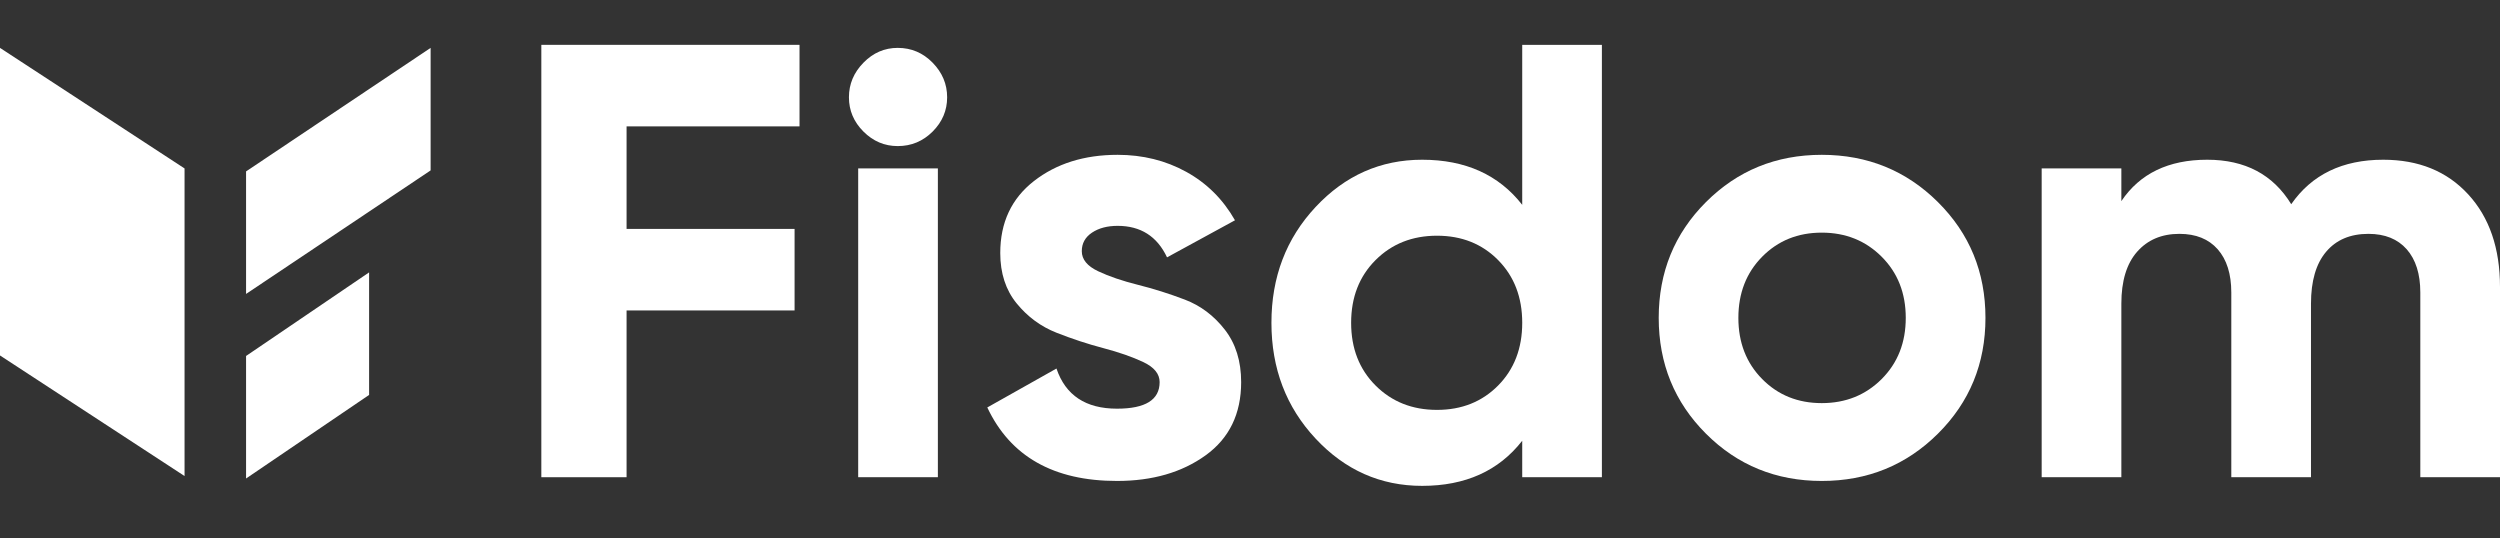 <svg width="223" height="48" viewBox="0 0 223 48" fill="none" xmlns="http://www.w3.org/2000/svg">
<rect x="0" y="0" width="223" height="48" fill="#333333" stroke="none"/>
<path fill-rule="evenodd" clip-rule="evenodd" d="M71.317 11.273H55.89V20.419H70.876V27.692H55.89V42.568H48.287V4H71.317V11.273Z" fill="white"/>
<path fill-rule="evenodd" clip-rule="evenodd" d="M76.55 42.568H83.658V15.02H76.55V42.568ZM80.078 13.031C78.902 13.031 77.882 12.599 77.02 11.736C76.156 10.873 75.725 9.854 75.725 8.678C75.725 7.503 76.156 6.474 77.02 5.593C77.882 4.711 78.902 4.271 80.078 4.271C81.29 4.271 82.327 4.711 83.191 5.593C84.053 6.474 84.485 7.503 84.485 8.678C84.485 9.854 84.053 10.873 83.191 11.736C82.327 12.599 81.29 13.031 80.078 13.031Z" fill="white"/>
<path fill-rule="evenodd" clip-rule="evenodd" d="M96.496 22.405C96.496 23.14 96.983 23.736 97.956 24.195C98.929 24.655 100.114 25.058 101.51 25.408C102.905 25.757 104.301 26.198 105.697 26.73C107.093 27.263 108.278 28.154 109.251 29.402C110.224 30.651 110.711 32.212 110.711 34.085C110.711 36.914 109.655 39.09 107.543 40.614C105.431 42.138 102.795 42.901 99.637 42.901C93.981 42.901 90.124 40.716 88.067 36.346C88.067 36.345 88.067 36.344 88.069 36.343L94.236 32.873C94.237 32.873 94.237 32.873 94.237 32.874C95.045 35.261 96.845 36.454 99.637 36.454C102.171 36.454 103.439 35.665 103.439 34.085C103.439 33.351 102.951 32.754 101.978 32.295C101.005 31.836 99.82 31.423 98.425 31.055C97.028 30.688 95.632 30.228 94.237 29.677C92.841 29.127 91.656 28.254 90.683 27.06C89.71 25.867 89.223 24.37 89.223 22.57C89.223 19.852 90.223 17.713 92.226 16.151C94.228 14.59 96.717 13.81 99.692 13.81C101.932 13.81 103.971 14.315 105.808 15.325C107.642 16.335 109.093 17.775 110.158 19.646C110.16 19.648 110.159 19.65 110.157 19.651L104.1 22.956C103.218 21.082 101.749 20.146 99.692 20.146C98.773 20.146 98.011 20.348 97.405 20.752C96.799 21.157 96.496 21.707 96.496 22.405Z" fill="white"/>
<path fill-rule="evenodd" clip-rule="evenodd" d="M122.698 34.386C124.149 35.837 125.976 36.562 128.18 36.562C130.384 36.562 132.202 35.837 133.635 34.386C135.067 32.935 135.783 31.072 135.783 28.794C135.783 26.517 135.067 24.653 133.635 23.201C132.202 21.751 130.384 21.025 128.18 21.025C125.976 21.025 124.149 21.751 122.698 23.201C121.247 24.653 120.521 26.517 120.521 28.794C120.521 31.072 121.247 32.935 122.698 34.386ZM135.782 4H142.889V42.568H135.782V39.318C135.782 39.317 135.782 39.317 135.781 39.317C133.688 41.999 130.713 43.339 126.856 43.339C123.145 43.339 119.977 41.934 117.352 39.124C114.725 36.314 113.412 32.871 113.412 28.794C113.412 24.716 114.725 21.273 117.352 18.463C119.977 15.653 123.145 14.248 126.856 14.248C130.713 14.248 133.688 15.589 135.781 18.27C135.781 18.27 135.782 18.27 135.782 18.27V4Z" fill="white"/>
<path fill-rule="evenodd" clip-rule="evenodd" d="M157.184 33.809C158.598 35.242 160.371 35.958 162.501 35.958C164.631 35.958 166.413 35.242 167.846 33.809C169.278 32.377 169.994 30.559 169.994 28.355C169.994 26.151 169.278 24.333 167.846 22.901C166.413 21.468 164.631 20.751 162.501 20.751C160.371 20.751 158.598 21.468 157.184 22.901C155.77 24.333 155.063 26.151 155.063 28.355C155.063 30.559 155.77 32.377 157.184 33.809ZM172.861 38.686C170.032 41.496 166.58 42.901 162.503 42.901C158.426 42.901 154.982 41.496 152.172 38.686C149.362 35.876 147.957 32.432 147.957 28.355C147.957 24.278 149.362 20.834 152.172 18.025C154.982 15.215 158.426 13.81 162.503 13.81C166.58 13.81 170.032 15.215 172.861 18.025C175.689 20.834 177.103 24.278 177.103 28.355C177.103 32.432 175.689 35.876 172.861 38.686Z" fill="white"/>
<path fill-rule="evenodd" clip-rule="evenodd" d="M212.587 14.248C215.745 14.248 218.27 15.277 220.162 17.334C222.054 19.391 223 22.145 223 25.598V42.568H215.892V26.093C215.892 24.441 215.488 23.156 214.68 22.237C213.872 21.32 212.733 20.86 211.264 20.86C209.647 20.86 208.389 21.393 207.49 22.458C206.589 23.523 206.14 25.066 206.14 27.086V42.568H199.032V26.093C199.032 24.441 198.628 23.156 197.82 22.237C197.012 21.32 195.873 20.86 194.404 20.86C192.824 20.86 191.567 21.393 190.63 22.458C189.693 23.523 189.225 25.066 189.225 27.086V42.568H182.117V15.02H189.225V17.939C190.878 15.479 193.431 14.248 196.884 14.248C200.263 14.248 202.76 15.57 204.377 18.215C206.213 15.57 208.95 14.248 212.587 14.248Z" fill="white"/>
<path fill-rule="evenodd" clip-rule="evenodd" d="M0 4.271L16.462 15.025V42.462L0 31.707V4.271Z" fill="white"/>
<mask id="mask0" style="mask-type:alpha" maskUnits="userSpaceOnUse" x="0" y="4" width="17" height="39">
<path fill-rule="evenodd" clip-rule="evenodd" d="M0 4.271L16.462 15.025V42.462L0 31.707V4.271Z" fill="white"/>
</mask>
<g mask="url(#mask0)">
</g>
<path fill-rule="evenodd" clip-rule="evenodd" d="M21.949 15.289L38.411 4.271V15.201L21.949 26.219V15.289Z" fill="white"/>
<mask id="mask1" style="mask-type:alpha" maskUnits="userSpaceOnUse" x="21" y="4" width="18" height="23">
<path fill-rule="evenodd" clip-rule="evenodd" d="M21.949 15.289L38.411 4.271V15.201L21.949 26.219V15.289Z" fill="white"/>
</mask>
<g mask="url(#mask1)">
</g>
<path fill-rule="evenodd" clip-rule="evenodd" d="M21.949 31.752L32.924 24.297V35.227L21.949 42.682V31.752Z" fill="white"/>
<mask id="mask2" style="mask-type:alpha" maskUnits="userSpaceOnUse" x="21" y="24" width="12" height="19">
<path fill-rule="evenodd" clip-rule="evenodd" d="M21.949 31.752L32.924 24.297V35.227L21.949 42.682V31.752Z" fill="white"/>
</mask>
<g mask="url(#mask2)">
</g>
</svg>
